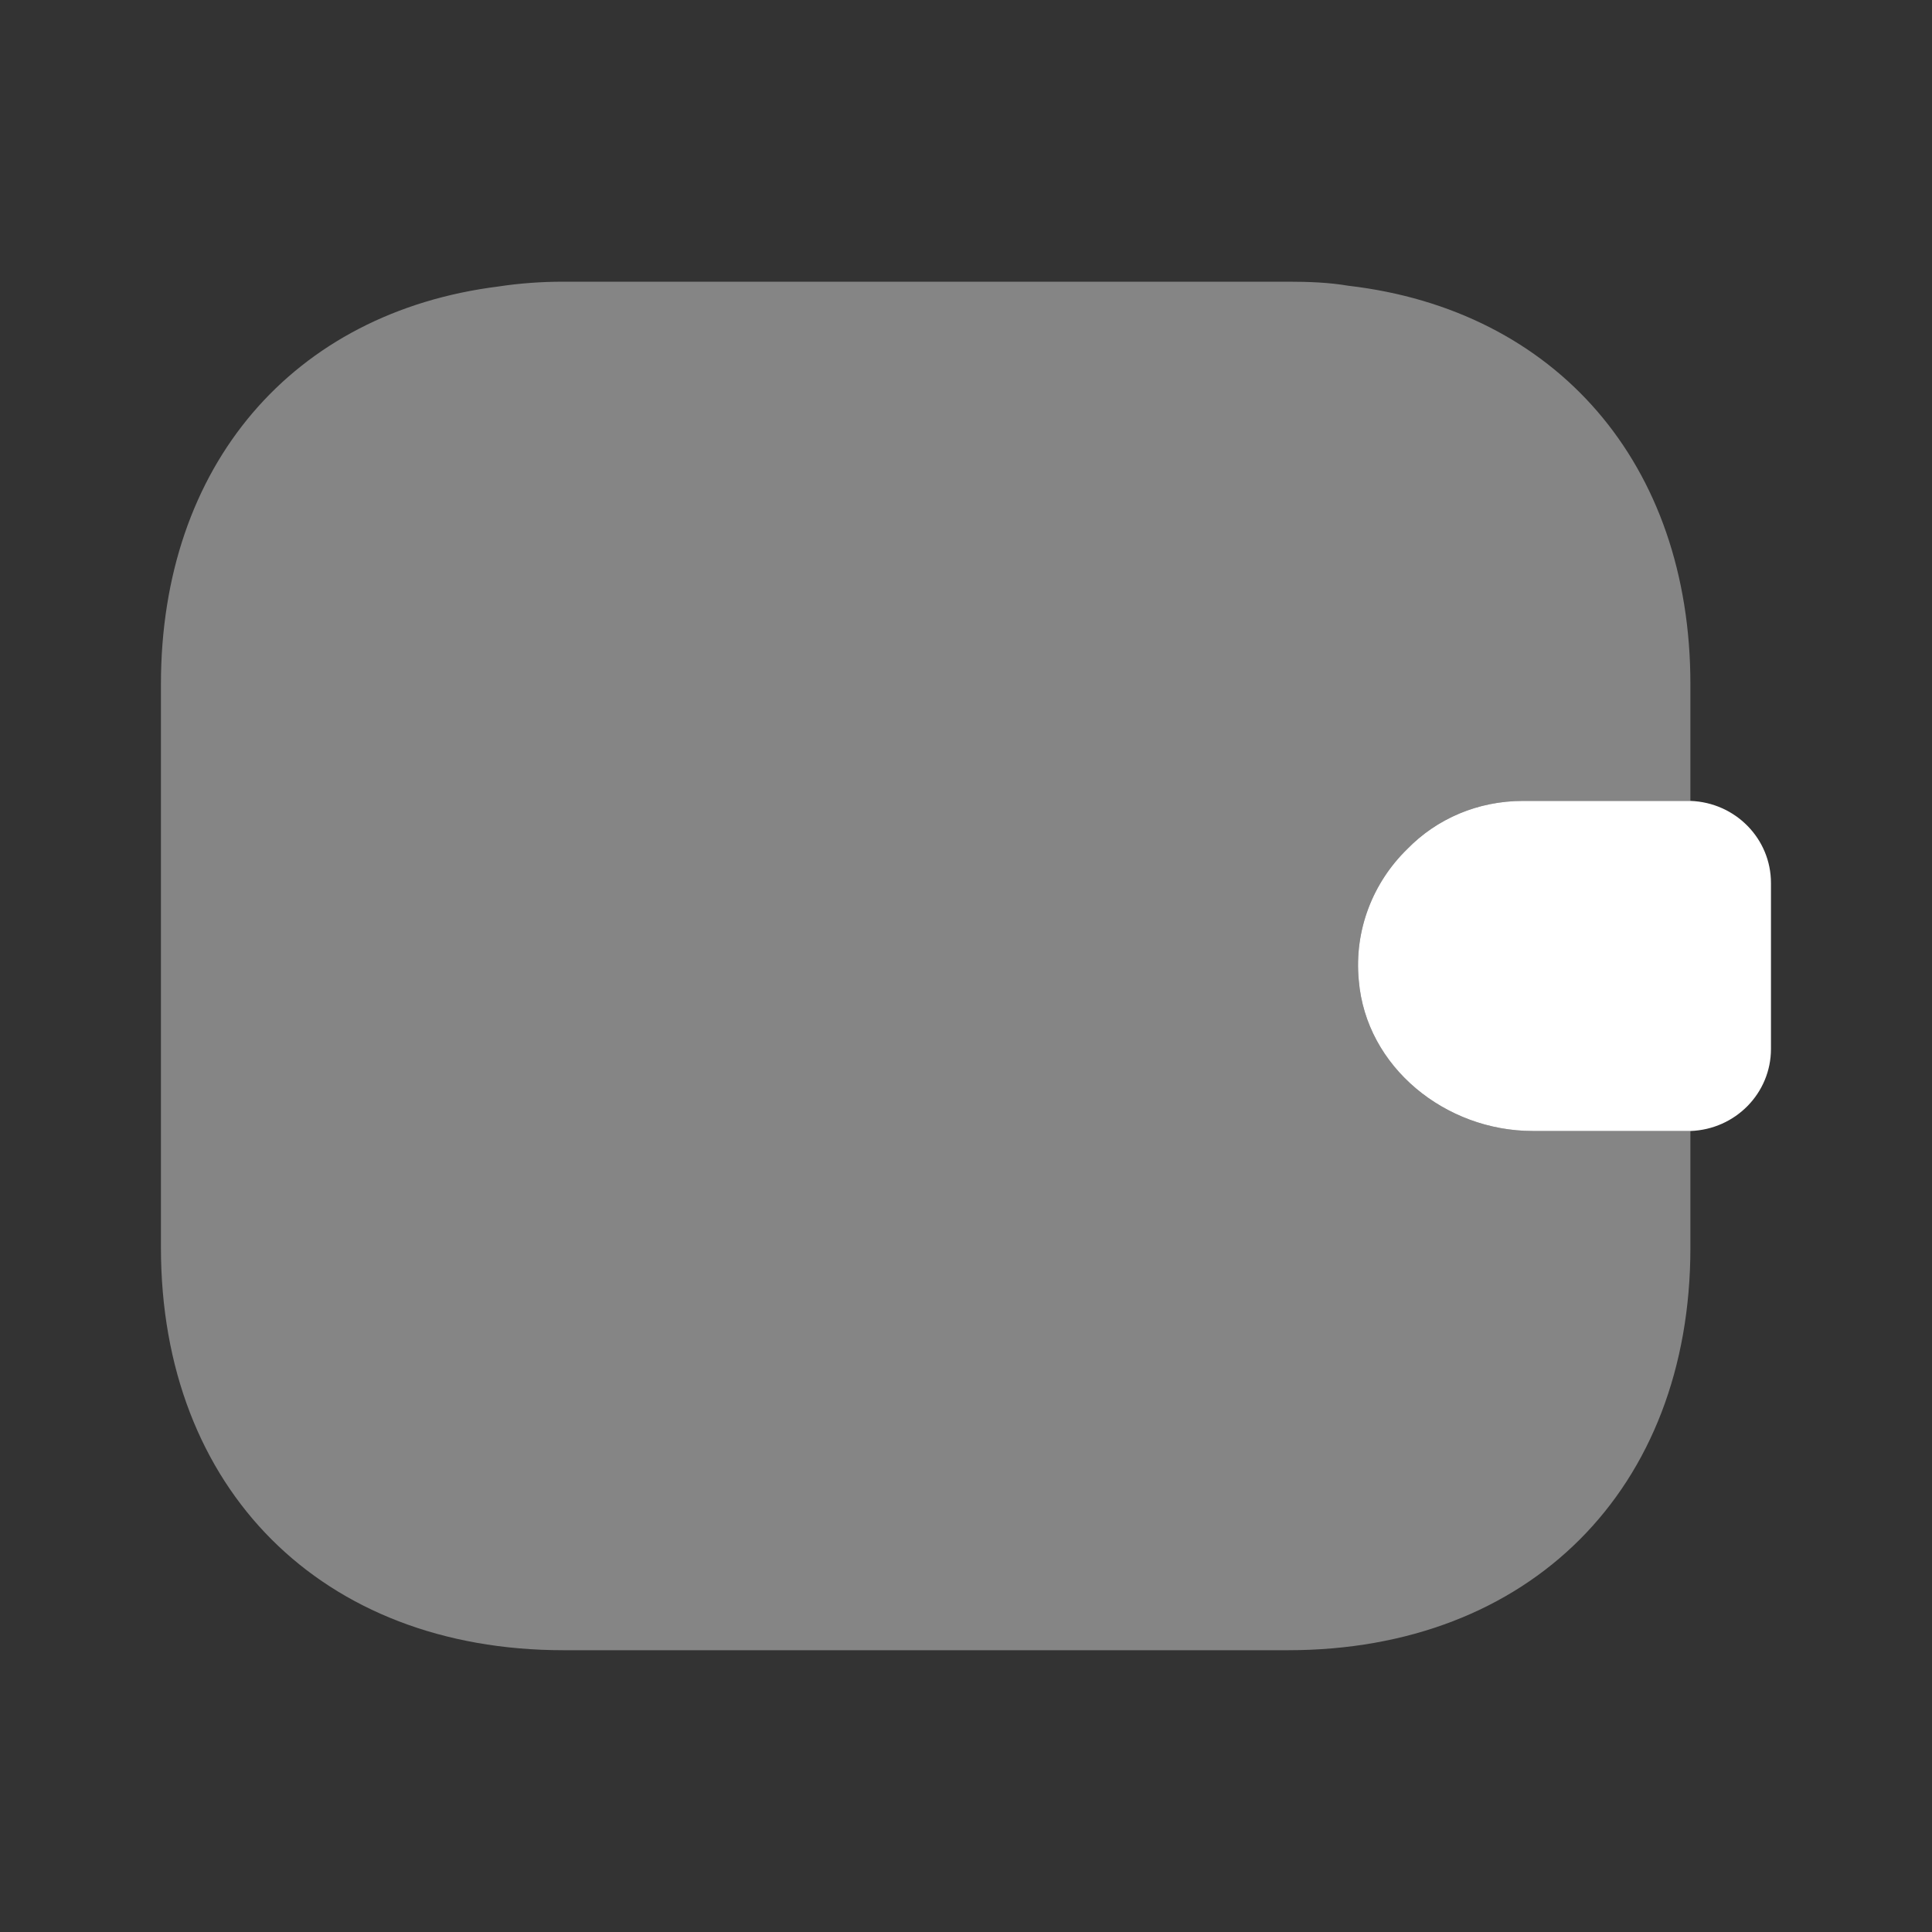 <svg width="20" height="20" viewBox="0 0 20 20" fill="none" xmlns="http://www.w3.org/2000/svg">
<rect x="0" y="0" width="20" height="20" fill="#333333" stroke="none"/>
<path opacity="0.4" d="M14.566 8.791C14.216 9.133 14.016 9.624 14.066 10.149C14.141 11.049 14.966 11.708 15.866 11.708H17.499V12.916C17.499 15.416 15.833 17.083 13.333 17.083H5.833C3.333 17.083 1.666 15.416 1.666 12.916V7.083C1.666 4.816 3.033 3.233 5.158 2.966C5.374 2.933 5.599 2.916 5.833 2.916H13.333C13.549 2.916 13.758 2.924 13.958 2.958C16.108 3.208 17.499 4.799 17.499 7.083V8.291H15.766C15.299 8.291 14.874 8.474 14.566 8.791Z" fill="white"/>
<path d="M18.333 9.141V10.858C18.333 11.316 17.966 11.691 17.5 11.708H15.866C14.966 11.708 14.141 11.049 14.066 10.149C14.016 9.624 14.216 9.133 14.566 8.791C14.874 8.474 15.3 8.291 15.766 8.291H17.5C17.966 8.308 18.333 8.683 18.333 9.141Z" fill="white"/>
</svg>
